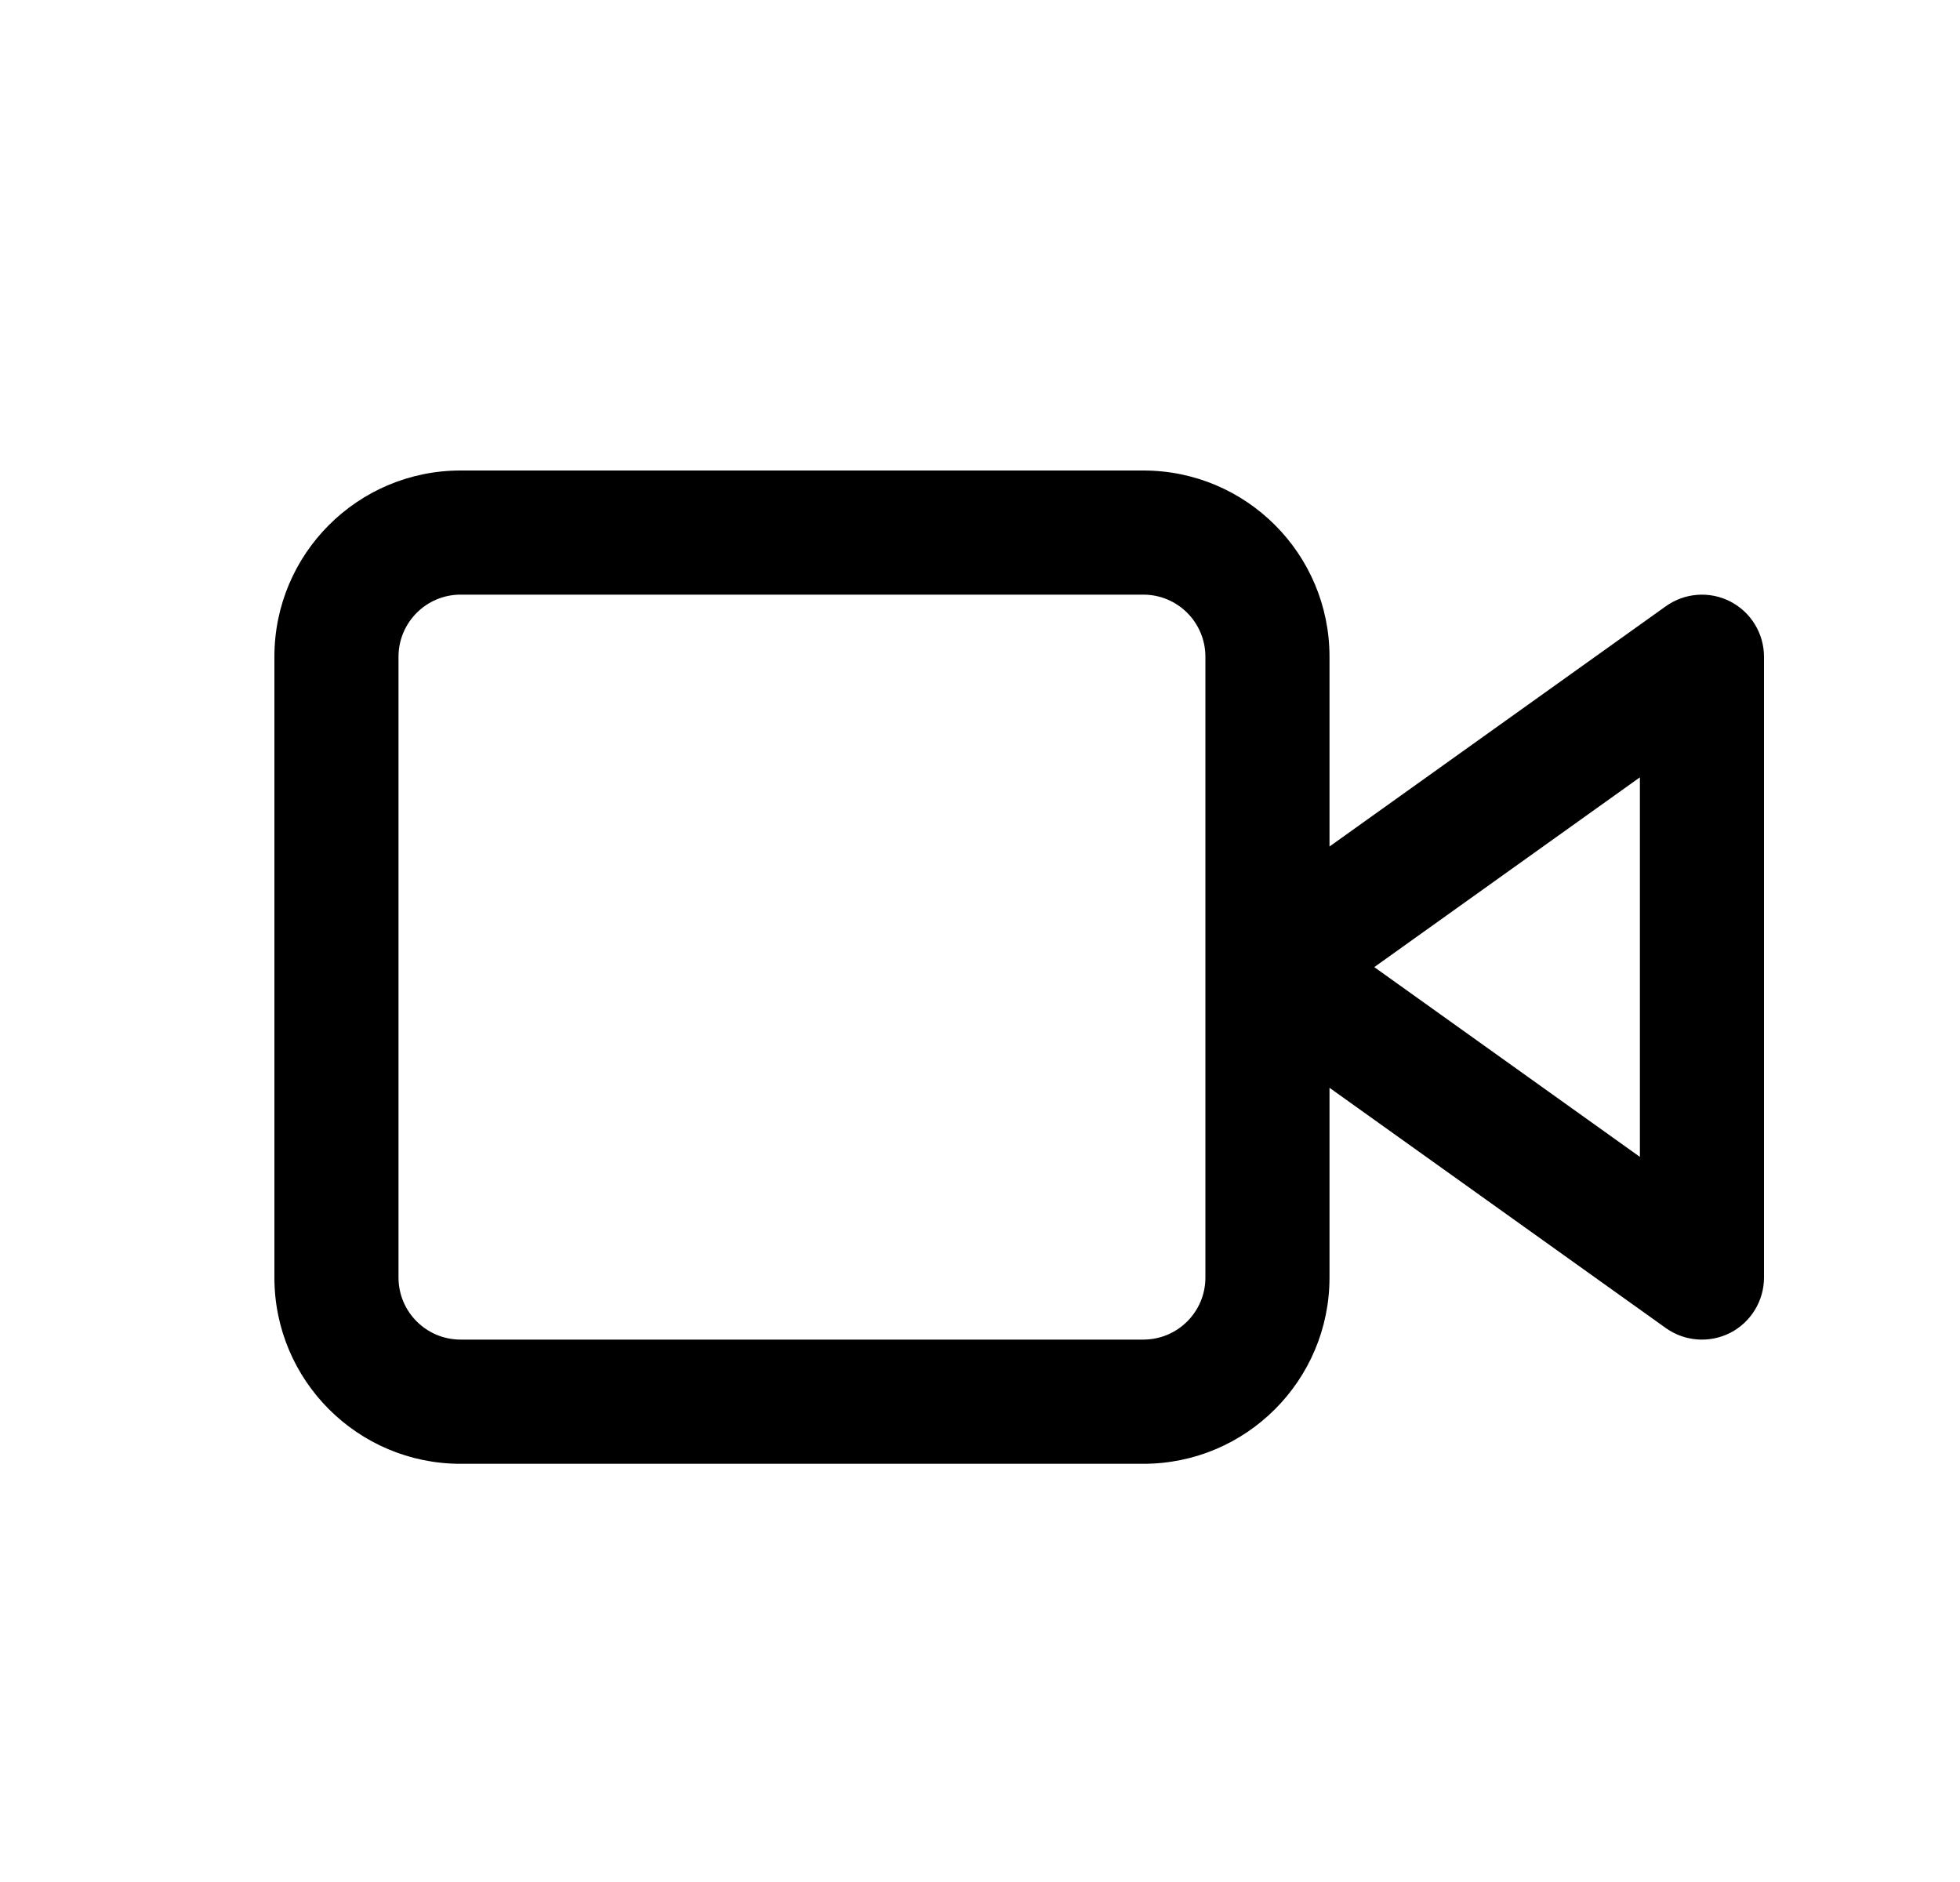 <svg width="25" height="24" viewBox="0 0 25 24" fill="none" xmlns="http://www.w3.org/2000/svg">
<path fill-rule="evenodd" clip-rule="evenodd" d="M16.958 10.795V8.375C16.958 7.063 15.895 6 14.583 6H5.875C4.563 6 3.5 7.063 3.5 8.375V16.292C3.5 17.603 4.563 18.667 5.875 18.667H14.583C15.895 18.667 16.958 17.603 16.958 16.292V13.872L21.248 16.936C21.489 17.108 21.807 17.131 22.071 16.996C22.334 16.86 22.5 16.588 22.5 16.292V8.375C22.5 8.079 22.334 7.807 22.071 7.671C21.807 7.535 21.489 7.559 21.248 7.731L16.958 10.795ZM5.083 8.375C5.083 7.938 5.438 7.583 5.875 7.583H14.583C15.021 7.583 15.375 7.938 15.375 8.375V16.292C15.375 16.729 15.021 17.083 14.583 17.083H5.875C5.438 17.083 5.083 16.729 5.083 16.292V8.375ZM20.917 14.753L17.529 12.333L20.917 9.913V14.753Z" fill="#EFF0FA" style="fill:#EFF0FA;fill:color(display-p3 0.937 0.941 0.98);fill-opacity:1;"/>
</svg>
